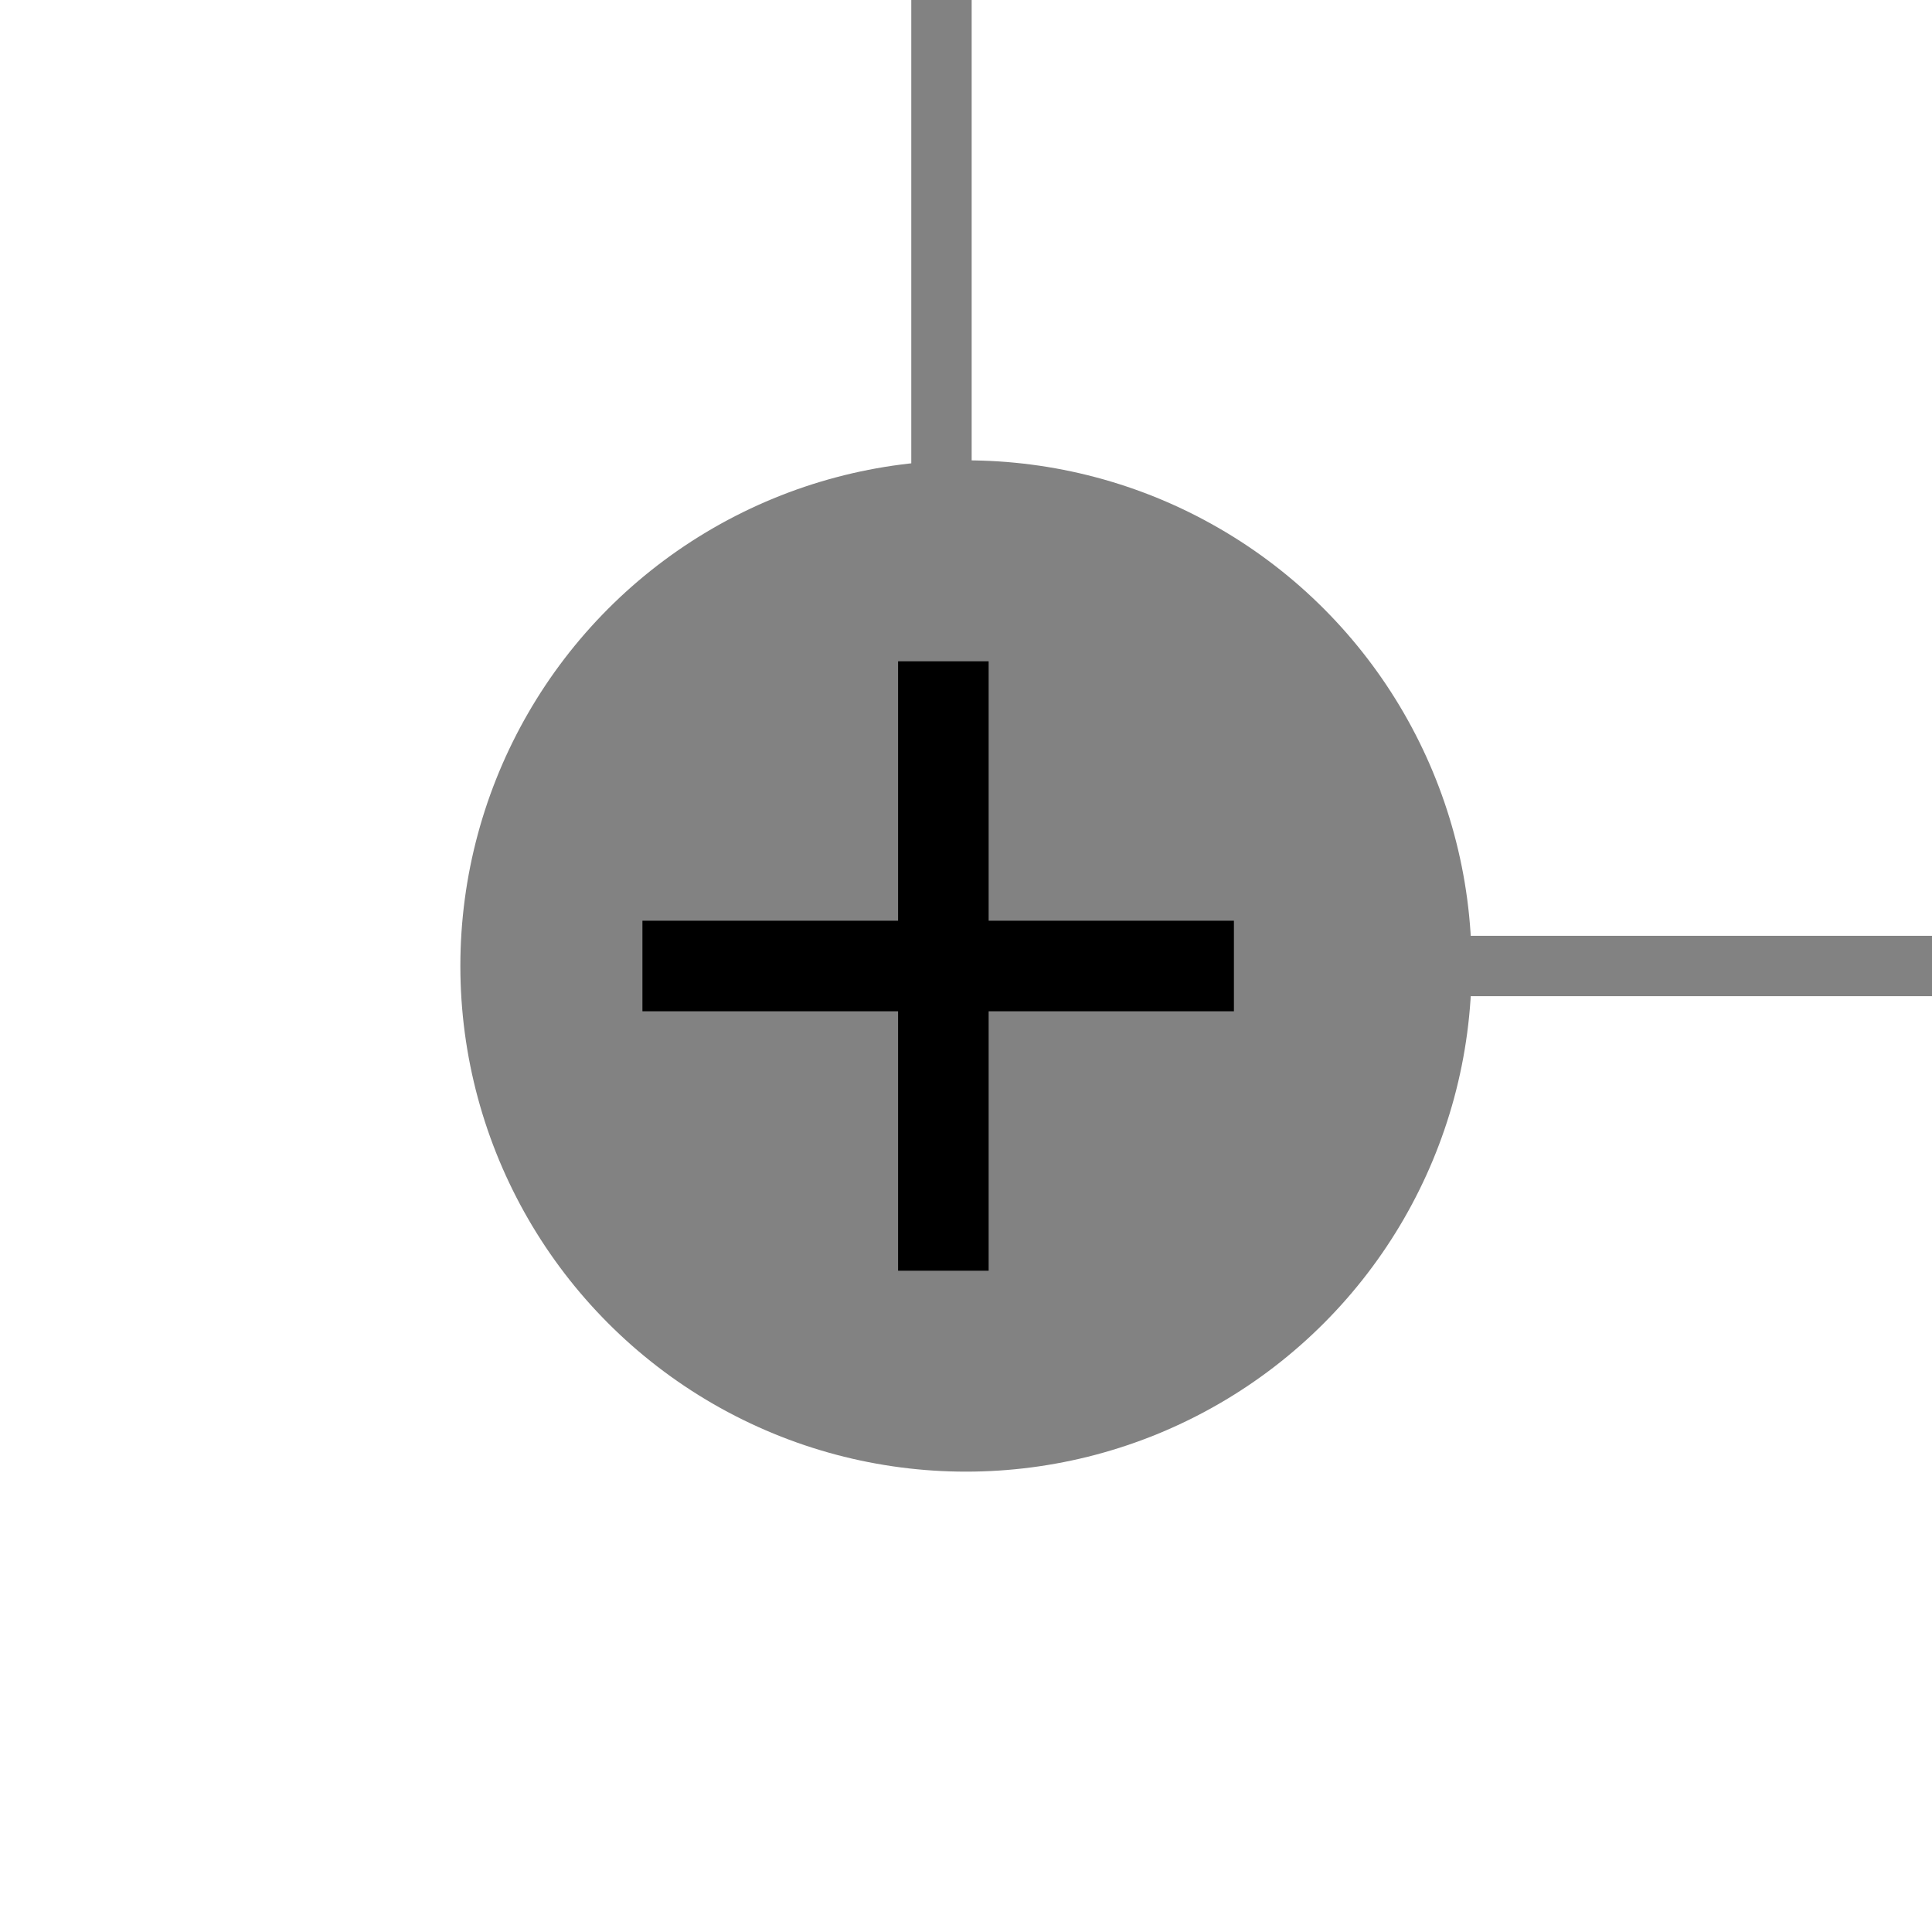 <?xml version="1.0" standalone="no"?>
<!DOCTYPE svg PUBLIC "-//W3C//DTD SVG 20010904//EN" "http://www.w3.org/TR/2001/REC-SVG-20010904/DTD/svg10.dtd">
<!-- Created using Krita: https://krita.org -->
<svg xmlns="http://www.w3.org/2000/svg" 
    xmlns:xlink="http://www.w3.org/1999/xlink"
    xmlns:krita="http://krita.org/namespaces/svg/krita"
    xmlns:sodipodi="http://sodipodi.sourceforge.net/DTD/sodipodi-0.dtd"
    width="92.16pt"
    height="92.16pt"
    viewBox="0 0 92.16 92.16">
<defs/>
<path id="shape0" transform="translate(46.08, 46.08)" fill="none" stroke="#828282" stroke-width="2.88" stroke-linecap="square" stroke-linejoin="miter" stroke-miterlimit="2" d="M46.17 0L0 0" sodipodi:nodetypes="cc"/><path id="shape1" transform="translate(44.91, -3.78)" fill="none" stroke="#828282" stroke-width="2.88" stroke-linecap="square" stroke-linejoin="miter" stroke-miterlimit="2" d="M0 49.86L0 0" sodipodi:nodetypes="cc"/><ellipse id="shape2" transform="translate(23.4, 23.4)" rx="22.68" ry="22.68" cx="22.68" cy="22.68" fill="#828282" fill-rule="evenodd" stroke="#828282" stroke-width="2.88" stroke-linecap="square" stroke-linejoin="bevel"/><path id="shape3" transform="translate(32.805, 46.08)" fill="none" stroke="#000000" stroke-width="4.32" stroke-linecap="square" stroke-linejoin="miter" stroke-miterlimit="2" d="M23.895 0L0 0" sodipodi:nodetypes="cc"/><path id="shape4" transform="translate(45, 33.705)" fill="none" stroke="#000000" stroke-width="4.32" stroke-linecap="square" stroke-linejoin="miter" stroke-miterlimit="2" d="M0 0L0 24.75" sodipodi:nodetypes="cc"/>
</svg>
